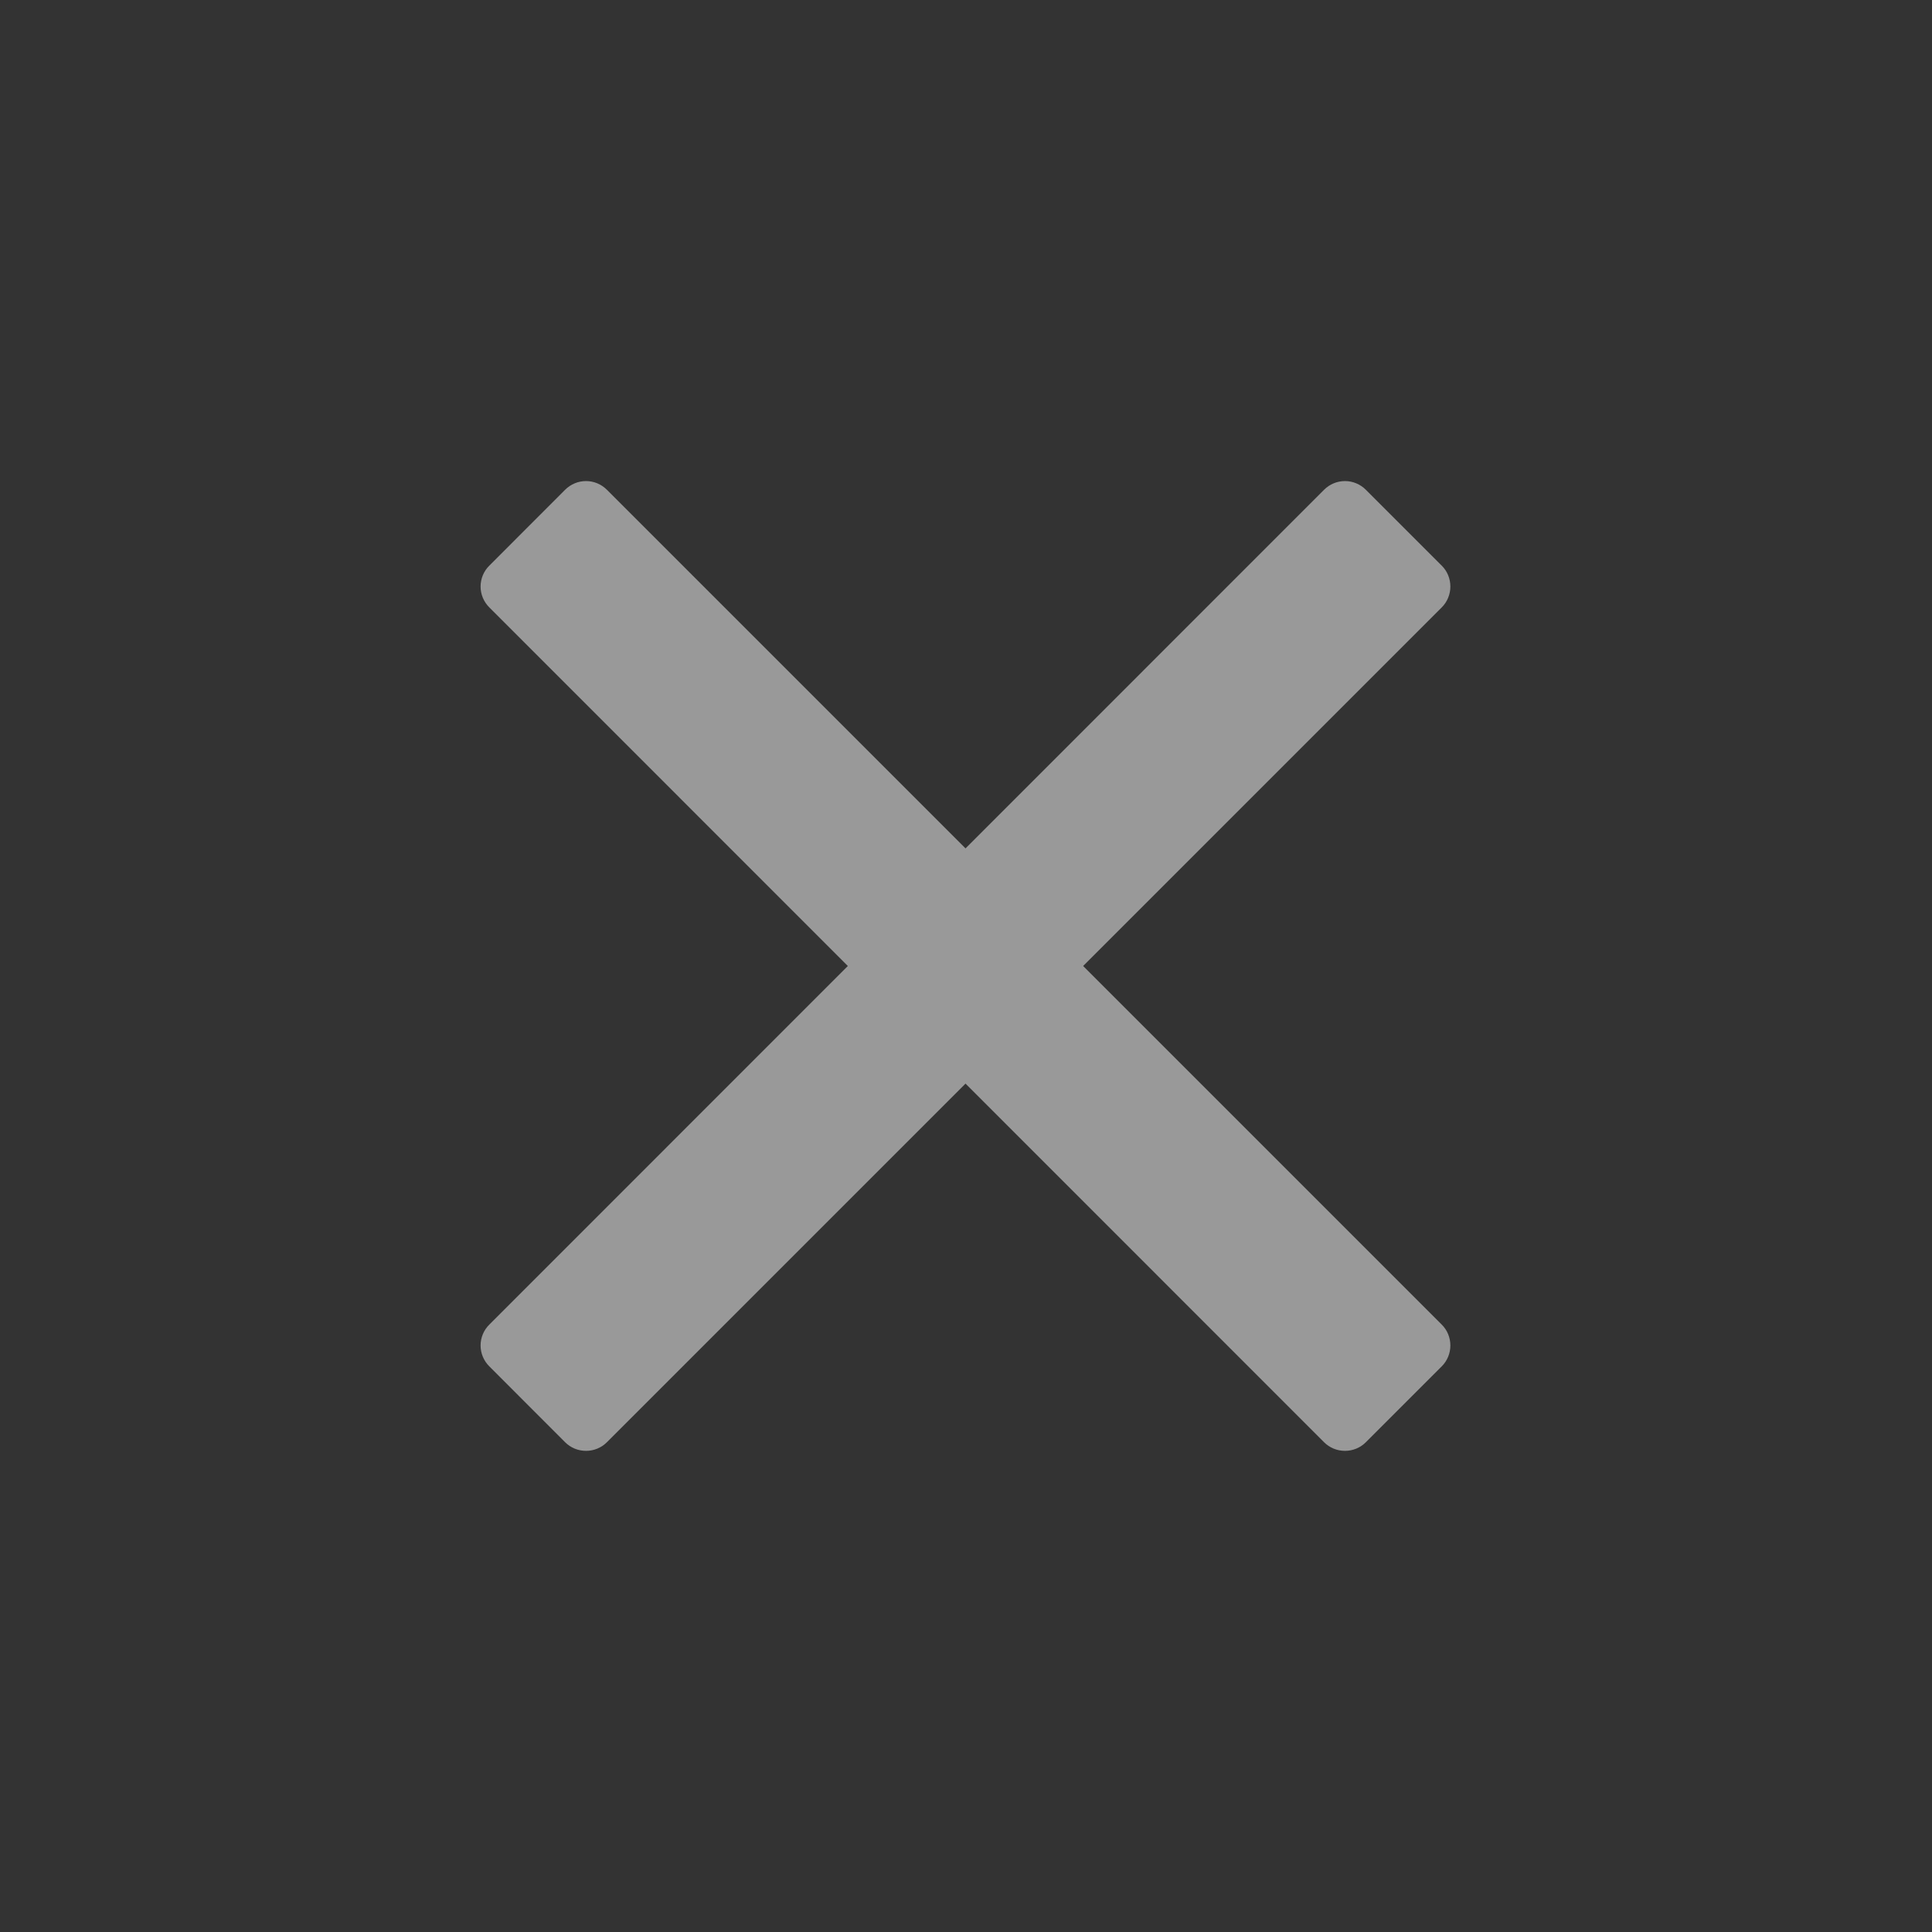 <svg width="24" height="24" viewBox="0 0 24 24" fill="none" xmlns="http://www.w3.org/2000/svg">
<rect x="0" y="0" width="24" height="24" fill="#333333" stroke="none"/>
<path fill-rule="evenodd" clip-rule="evenodd" d="M16.448 17.916L11.994 13.461L7.539 17.916C7.47 17.985 7.377 18.023 7.28 18.023C7.182 18.023 7.089 17.985 7.02 17.916L6.078 16.973C6.009 16.904 5.97 16.811 5.97 16.714C5.97 16.617 6.009 16.523 6.078 16.455L10.532 12L6.078 7.545C6.009 7.476 5.97 7.383 5.97 7.286C5.97 7.189 6.009 7.095 6.078 7.027L7.02 6.084C7.089 6.015 7.182 5.976 7.28 5.976C7.377 5.976 7.47 6.015 7.539 6.084L11.994 10.539L16.448 6.084C16.517 6.015 16.61 5.976 16.708 5.976C16.805 5.976 16.898 6.015 16.967 6.084L17.91 7.027C17.979 7.095 18.017 7.189 18.017 7.286C18.017 7.383 17.979 7.476 17.91 7.545L13.455 12L17.91 16.455C17.979 16.523 18.017 16.617 18.017 16.714C18.017 16.811 17.979 16.904 17.91 16.973L16.967 17.916C16.898 17.985 16.805 18.023 16.708 18.023C16.61 18.023 16.517 17.985 16.448 17.916Z" fill="white" fill-opacity="0.5"/>
</svg>
